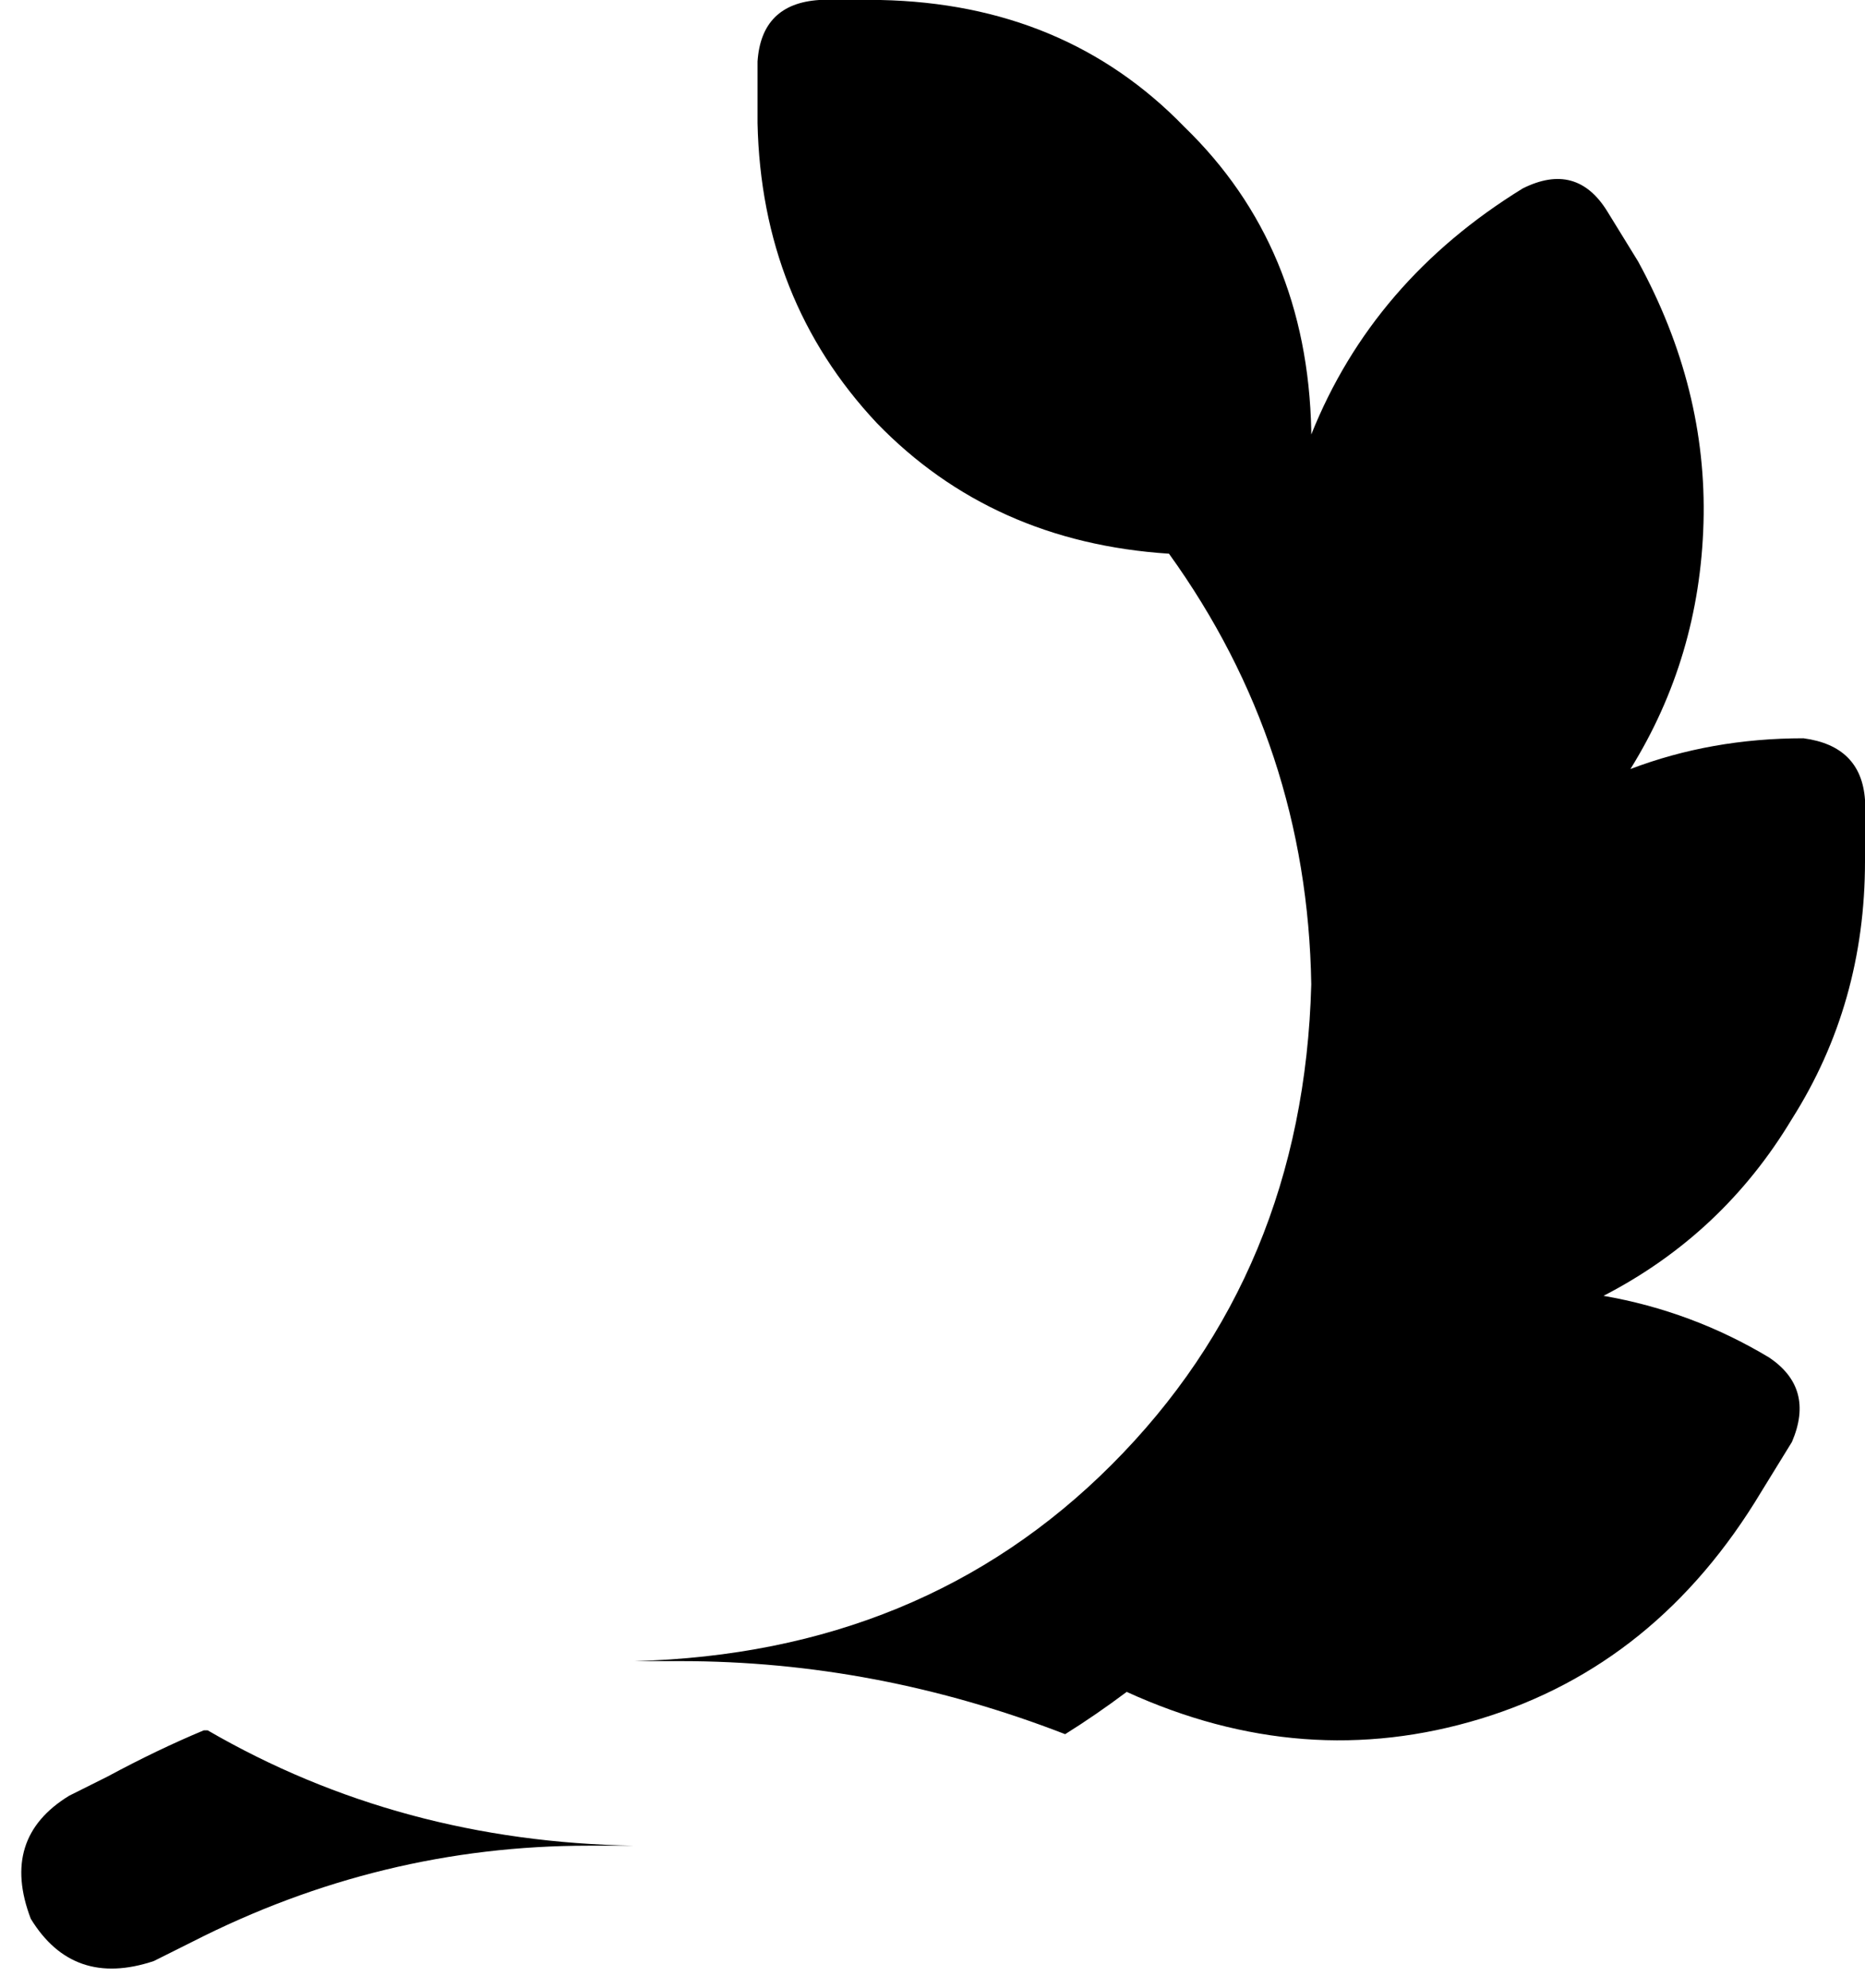 <svg xmlns="http://www.w3.org/2000/svg" viewBox="0 0 485 517">
    <path d="M 229 0 Q 277 1 308 33 L 308 33 Q 340 64 341 112 L 341 113 Q 357 73 396 49 Q 410 42 418 55 L 426 68 Q 444 101 443 136 Q 442 171 424 200 Q 445 192 469 192 Q 484 194 485 208 L 485 224 Q 485 261 466 291 Q 448 321 417 337 Q 440 341 460 353 Q 472 361 466 375 L 458 388 Q 431 433 385 447 Q 339 461 293 440 Q 285 446 277 451 Q 228 432 177 432 L 165 432 Q 240 430 289 381 Q 339 331 341 256 Q 340 194 304 144 Q 258 141 228 110 Q 198 78 197 32 L 197 16 Q 198 1 213 0 L 229 0 L 229 0 Z M 54 450 Q 104 479 165 480 L 153 480 Q 99 480 50 505 L 40 510 Q 19 517 8 499 Q 0 478 18 467 L 28 462 Q 41 455 53 450 L 54 450 Z"/>
</svg>
